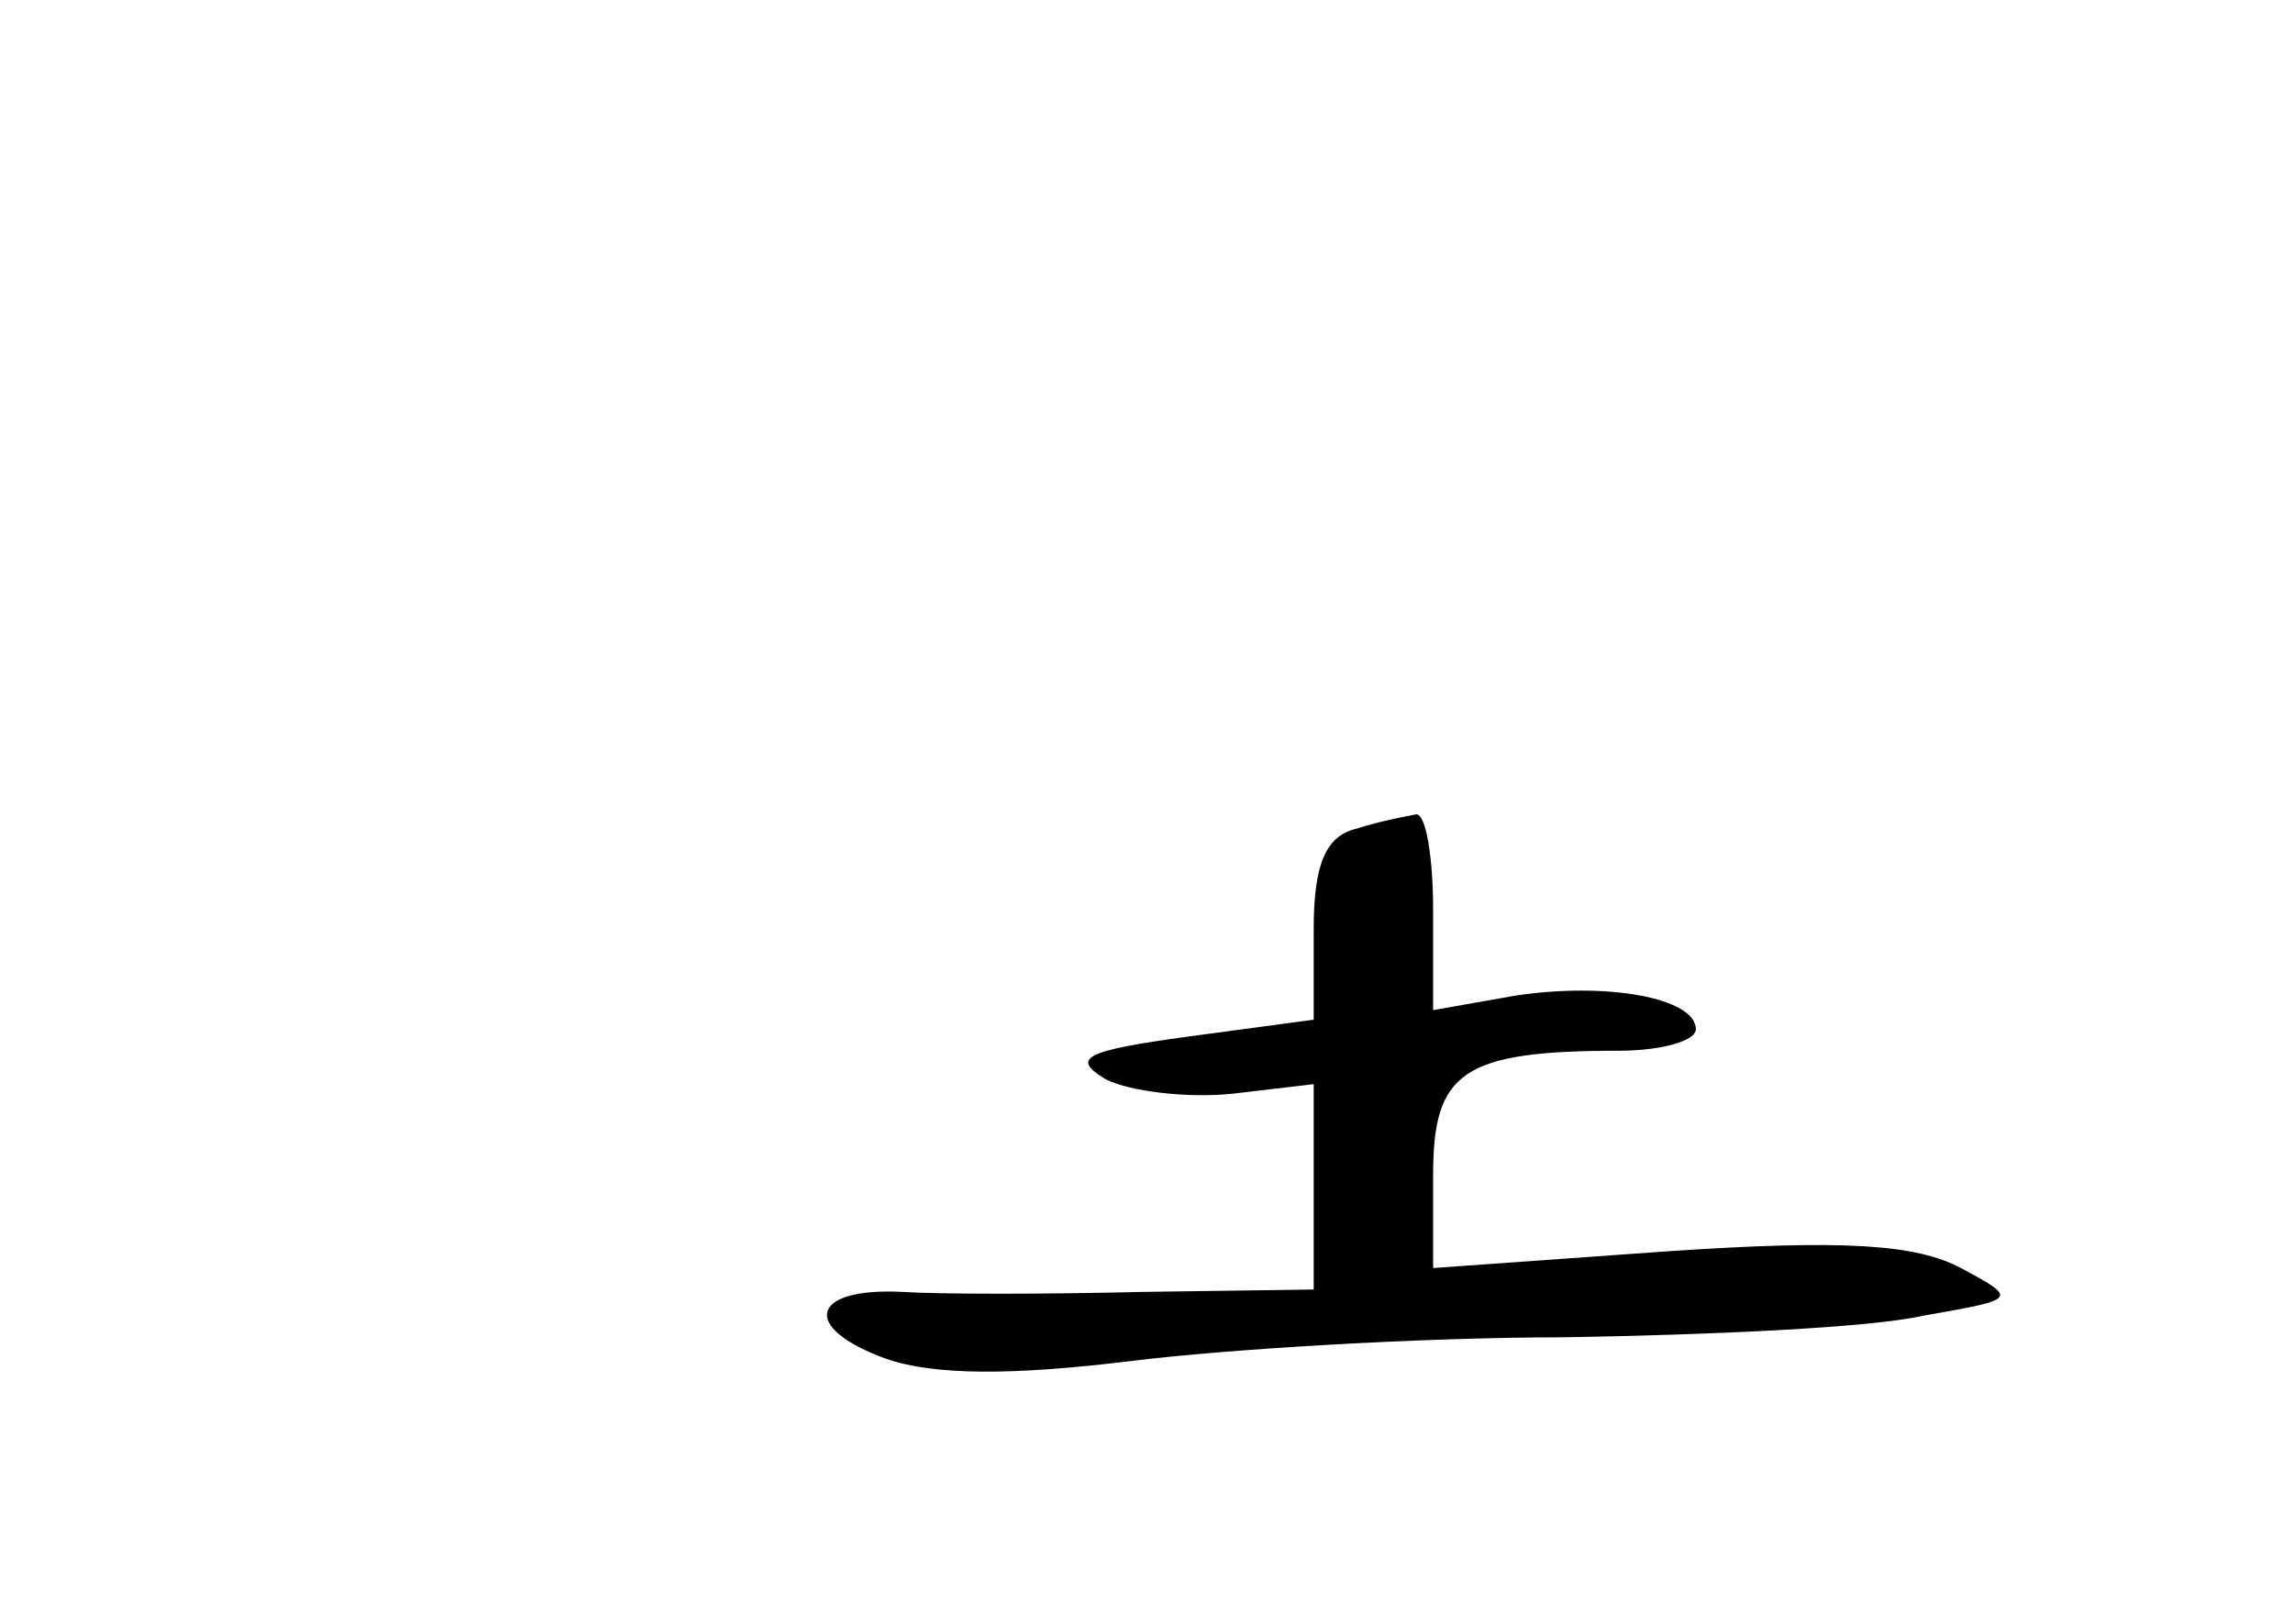 <?xml version="1.0" standalone="no"?>
<!DOCTYPE svg PUBLIC "-//W3C//DTD SVG 20010904//EN"
 "http://www.w3.org/TR/2001/REC-SVG-20010904/DTD/svg10.dtd">
<svg version="1.0" xmlns="http://www.w3.org/2000/svg"
 width="96pt" height="68pt" viewBox="0 0 96 68"
 preserveAspectRatio="xMidYMid meet">
<g transform="translate(0,68) scale(0.1,-0.1)"
fill="#000000" stroke="none">
<path d="M568 333 c-13 -3 -18 -15 -18 -42 l0 -38 -52 -7 c-44 -6 -50 -9 -35
-18 10 -5 34 -8 53 -6 l34 4 0 -43 0 -43 -72 -1 c-40 -1 -85 -1 -100 0 -39 2
-43 -15 -7 -28 20 -7 53 -7 102 -1 40 5 122 10 182 10 61 1 128 4 150 9 40 7
40 7 16 20 -19 10 -49 12 -123 7 l-98 -7 0 39 c0 43 12 52 78 52 17 0 32 4 32
9 0 13 -37 20 -76 14 l-34 -6 0 42 c0 22 -3 40 -7 40 -5 -1 -16 -3 -25 -6z"/>
</g>
</svg>
